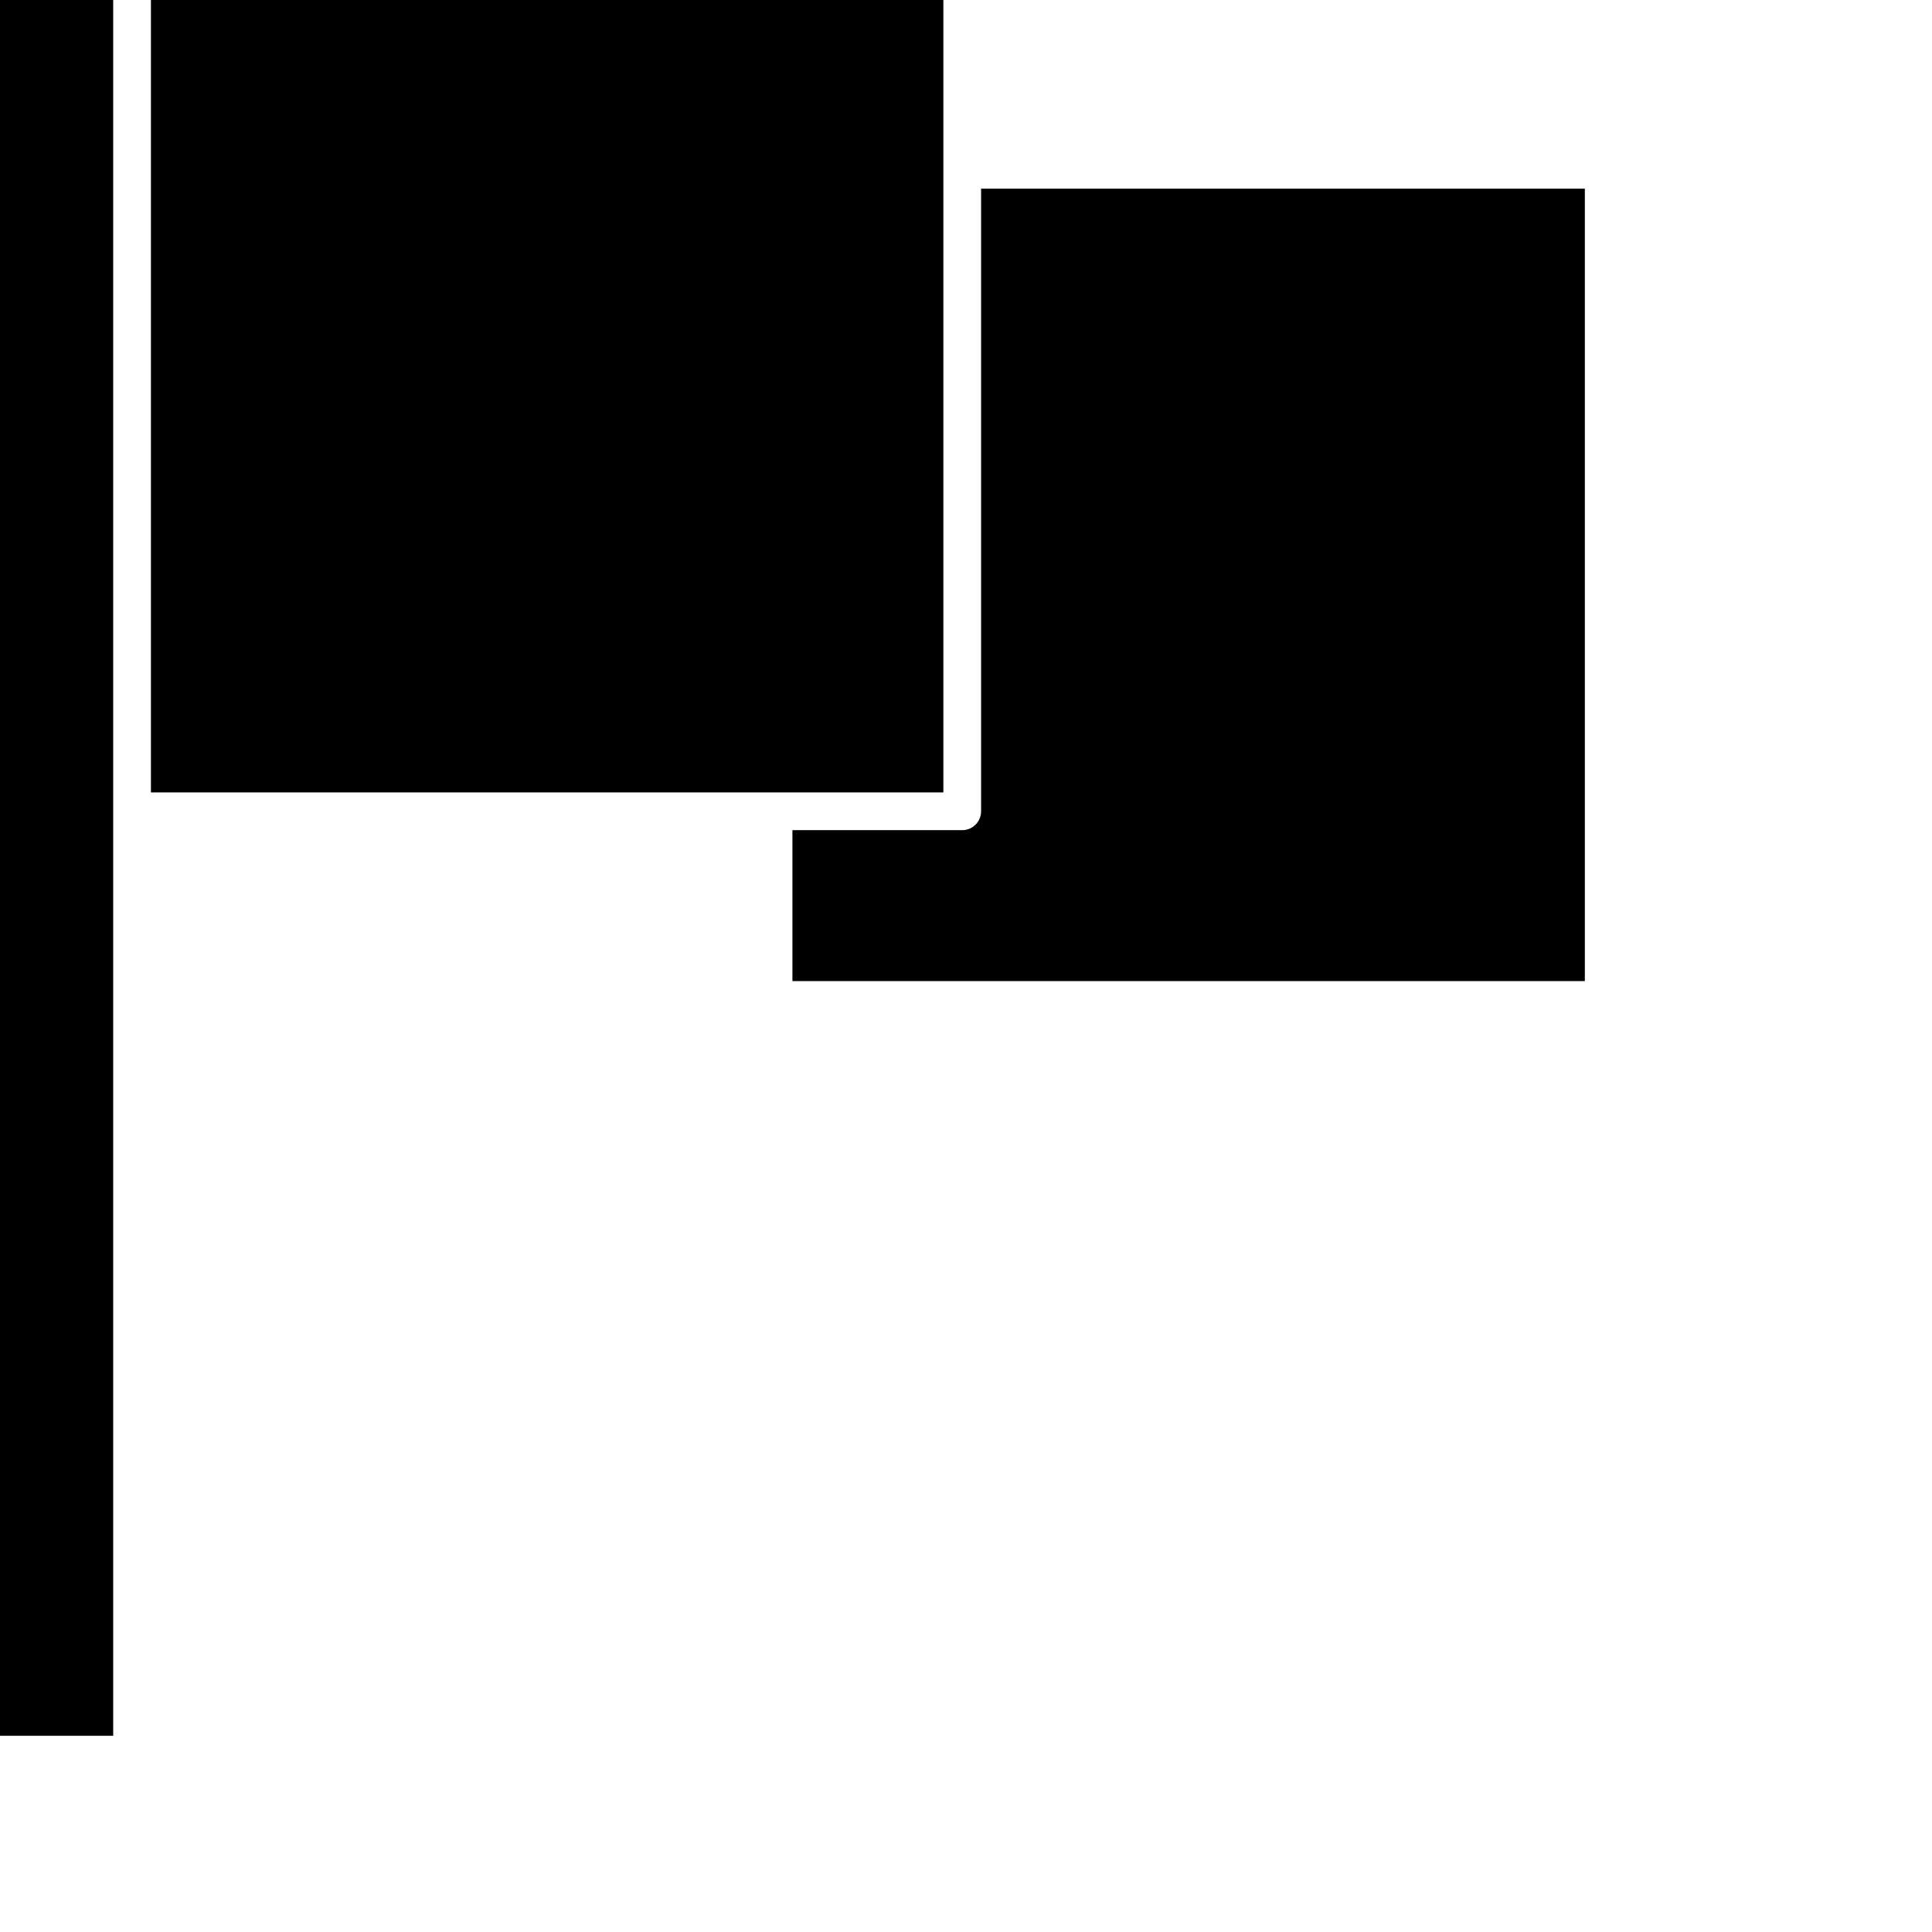 <svg width="512" height="512" xmlns="http://www.w3.org/2000/svg" version="1.1" xml:space="preserve">
 <g>
    <polygon fill="{FILL}" points="250,45 250,0 40,0 40,210 205,210 250,210 " id="svg_2"/>
    <path fill="{FILL}" d="m260,50l0,165c0,2.761 -2.238,5 -5,5l-45,0l0,40l210,0l0,-210l-160,0z" id="svg_3"/>
    <polygon points="0,460 30,460 30,215 30,0 0,0 " fill="{STROKE}" id="svg_4"/>
 </g>
</svg>